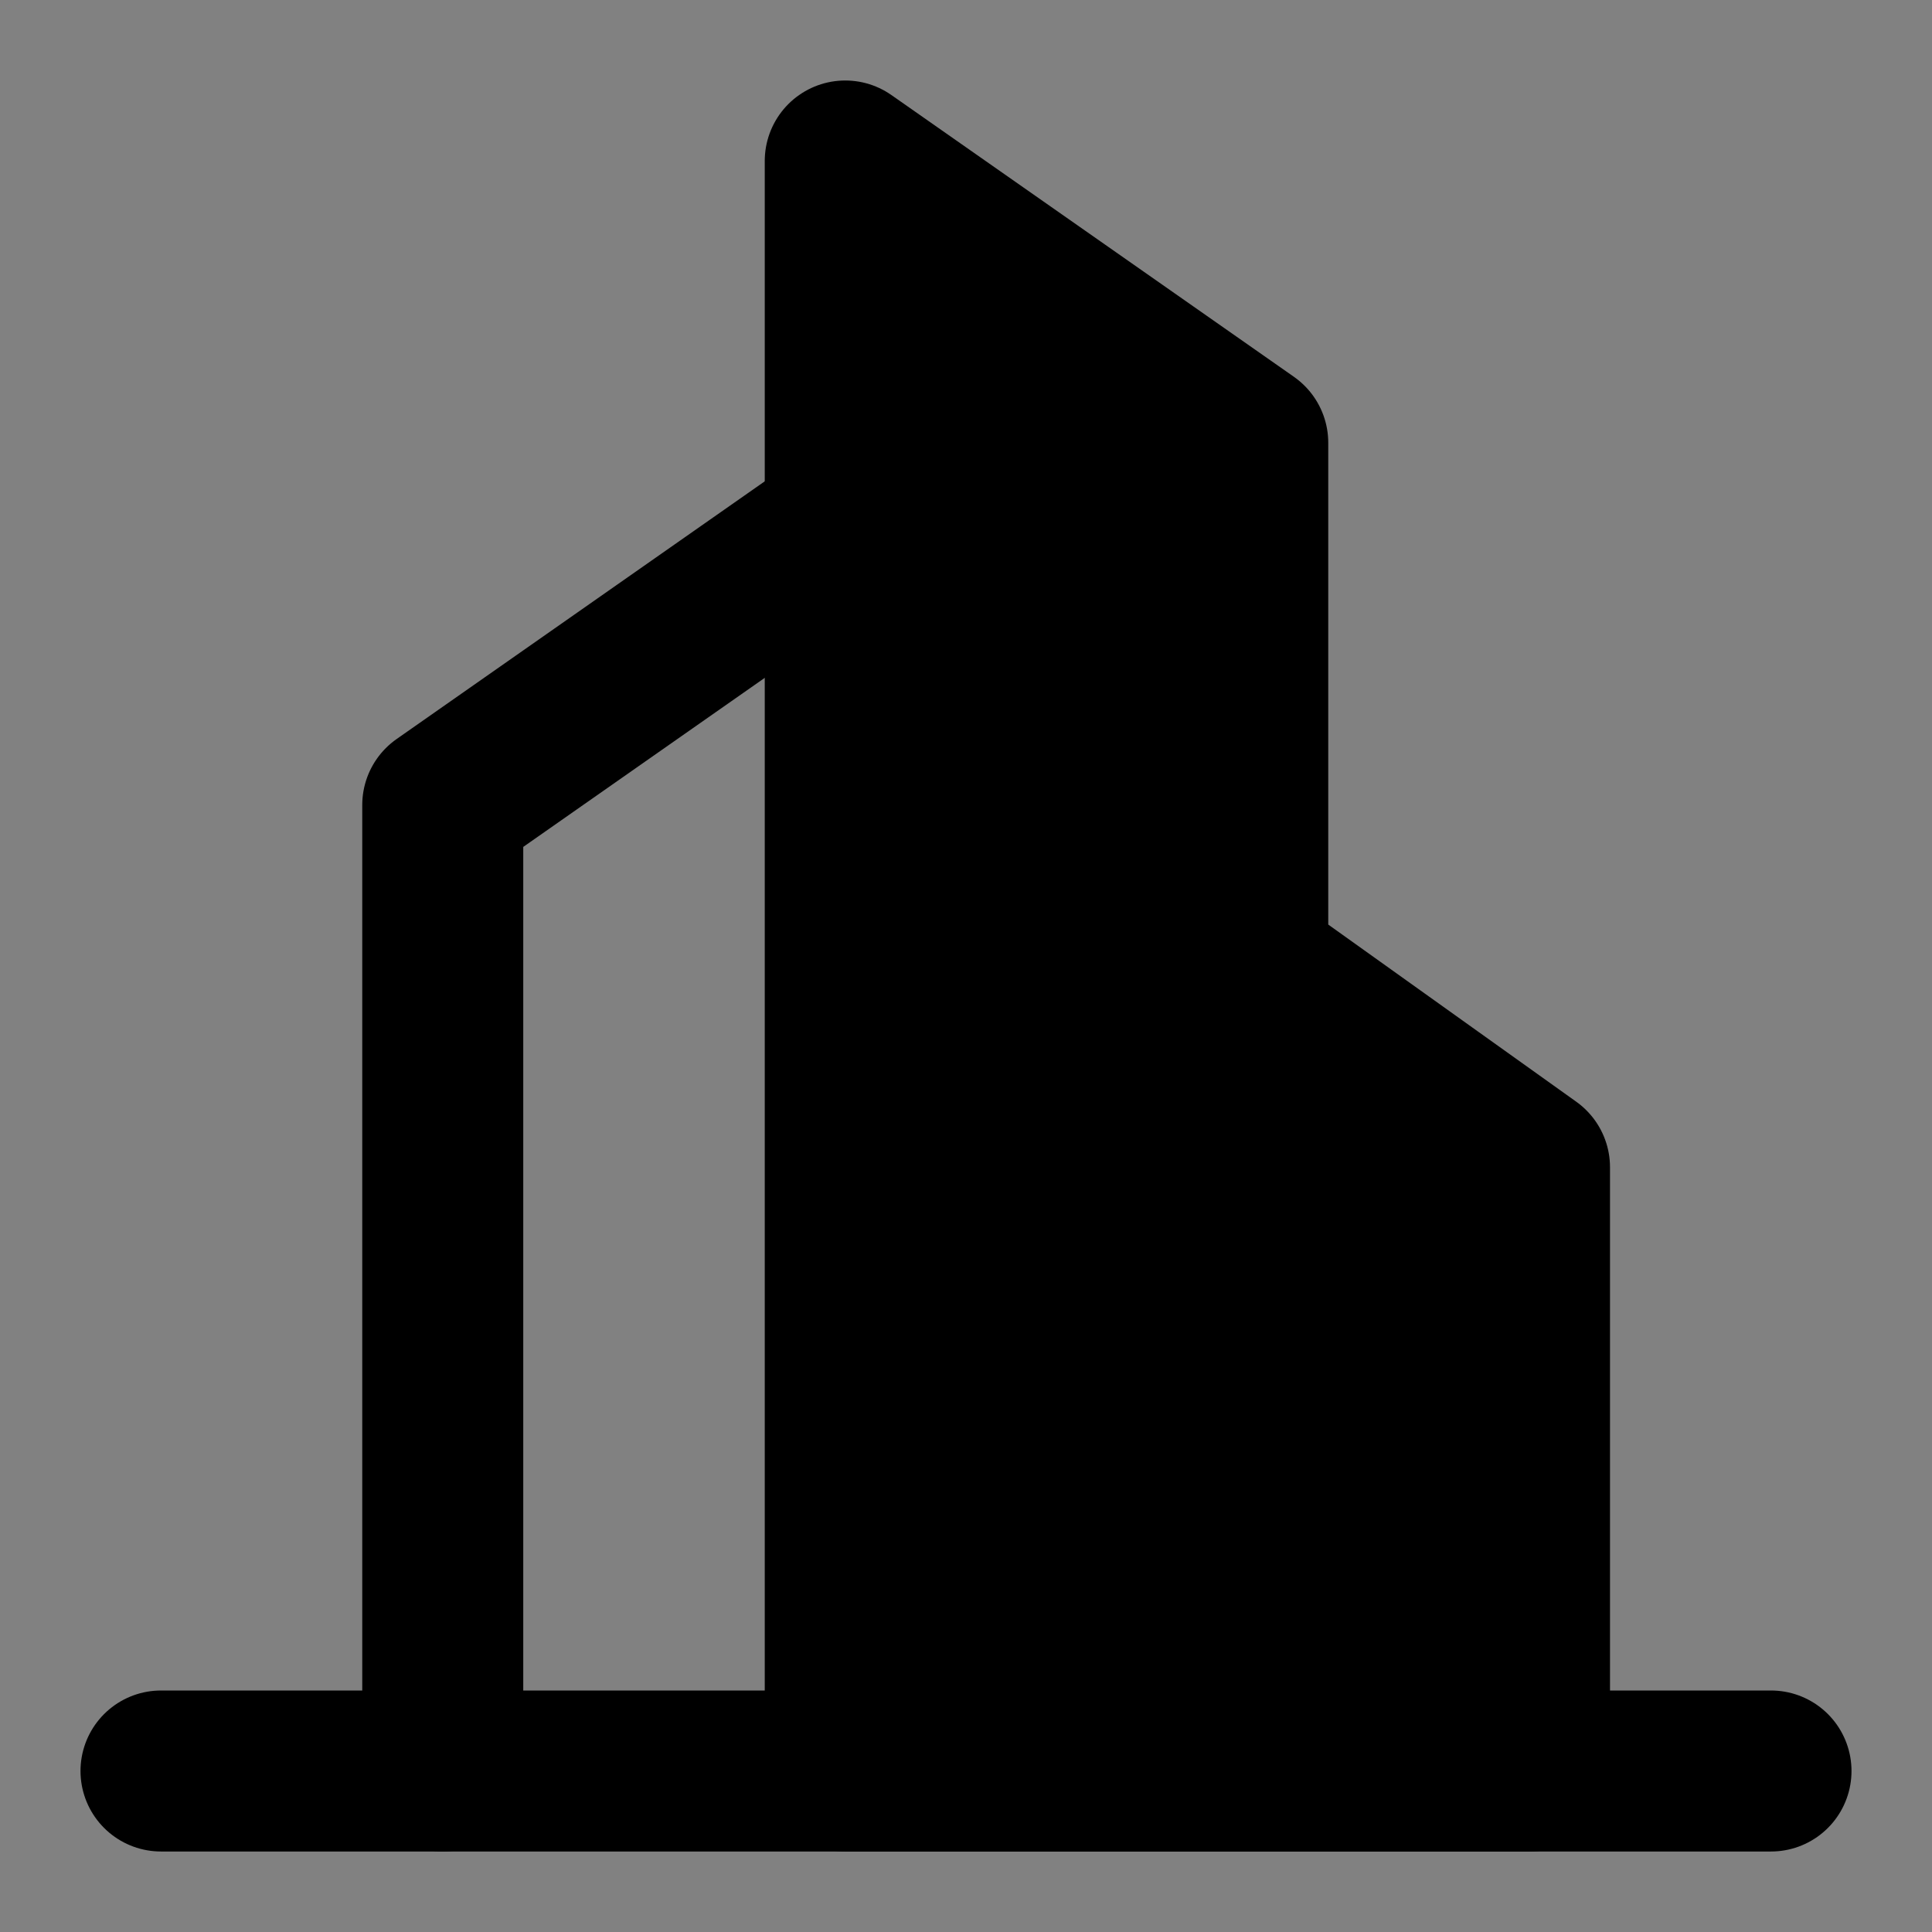 <svg width="48" height="48" viewBox="0 0 48 48" fill="none" xmlns="http://www.w3.org/2000/svg">
<rect x="0" y="0" width="48" height="48" fill="#808080" stroke="none"/>
<rect width="48" height="48" fill="white" fill-opacity="0.01"/>
<path d="M21 13L11 20L11 44" stroke="black" stroke-width="4" stroke-linecap="round" stroke-linejoin="round"/>
<path fill-rule="evenodd" clip-rule="evenodd" d="M21 4L31 11V24L38 29V44H21V4Z" fill="null" stroke="black" stroke-width="4" stroke-linecap="round" stroke-linejoin="round"/>
<path d="M4 44H44" stroke="black" stroke-width="4" stroke-linecap="round" stroke-linejoin="round"/>
</svg>
